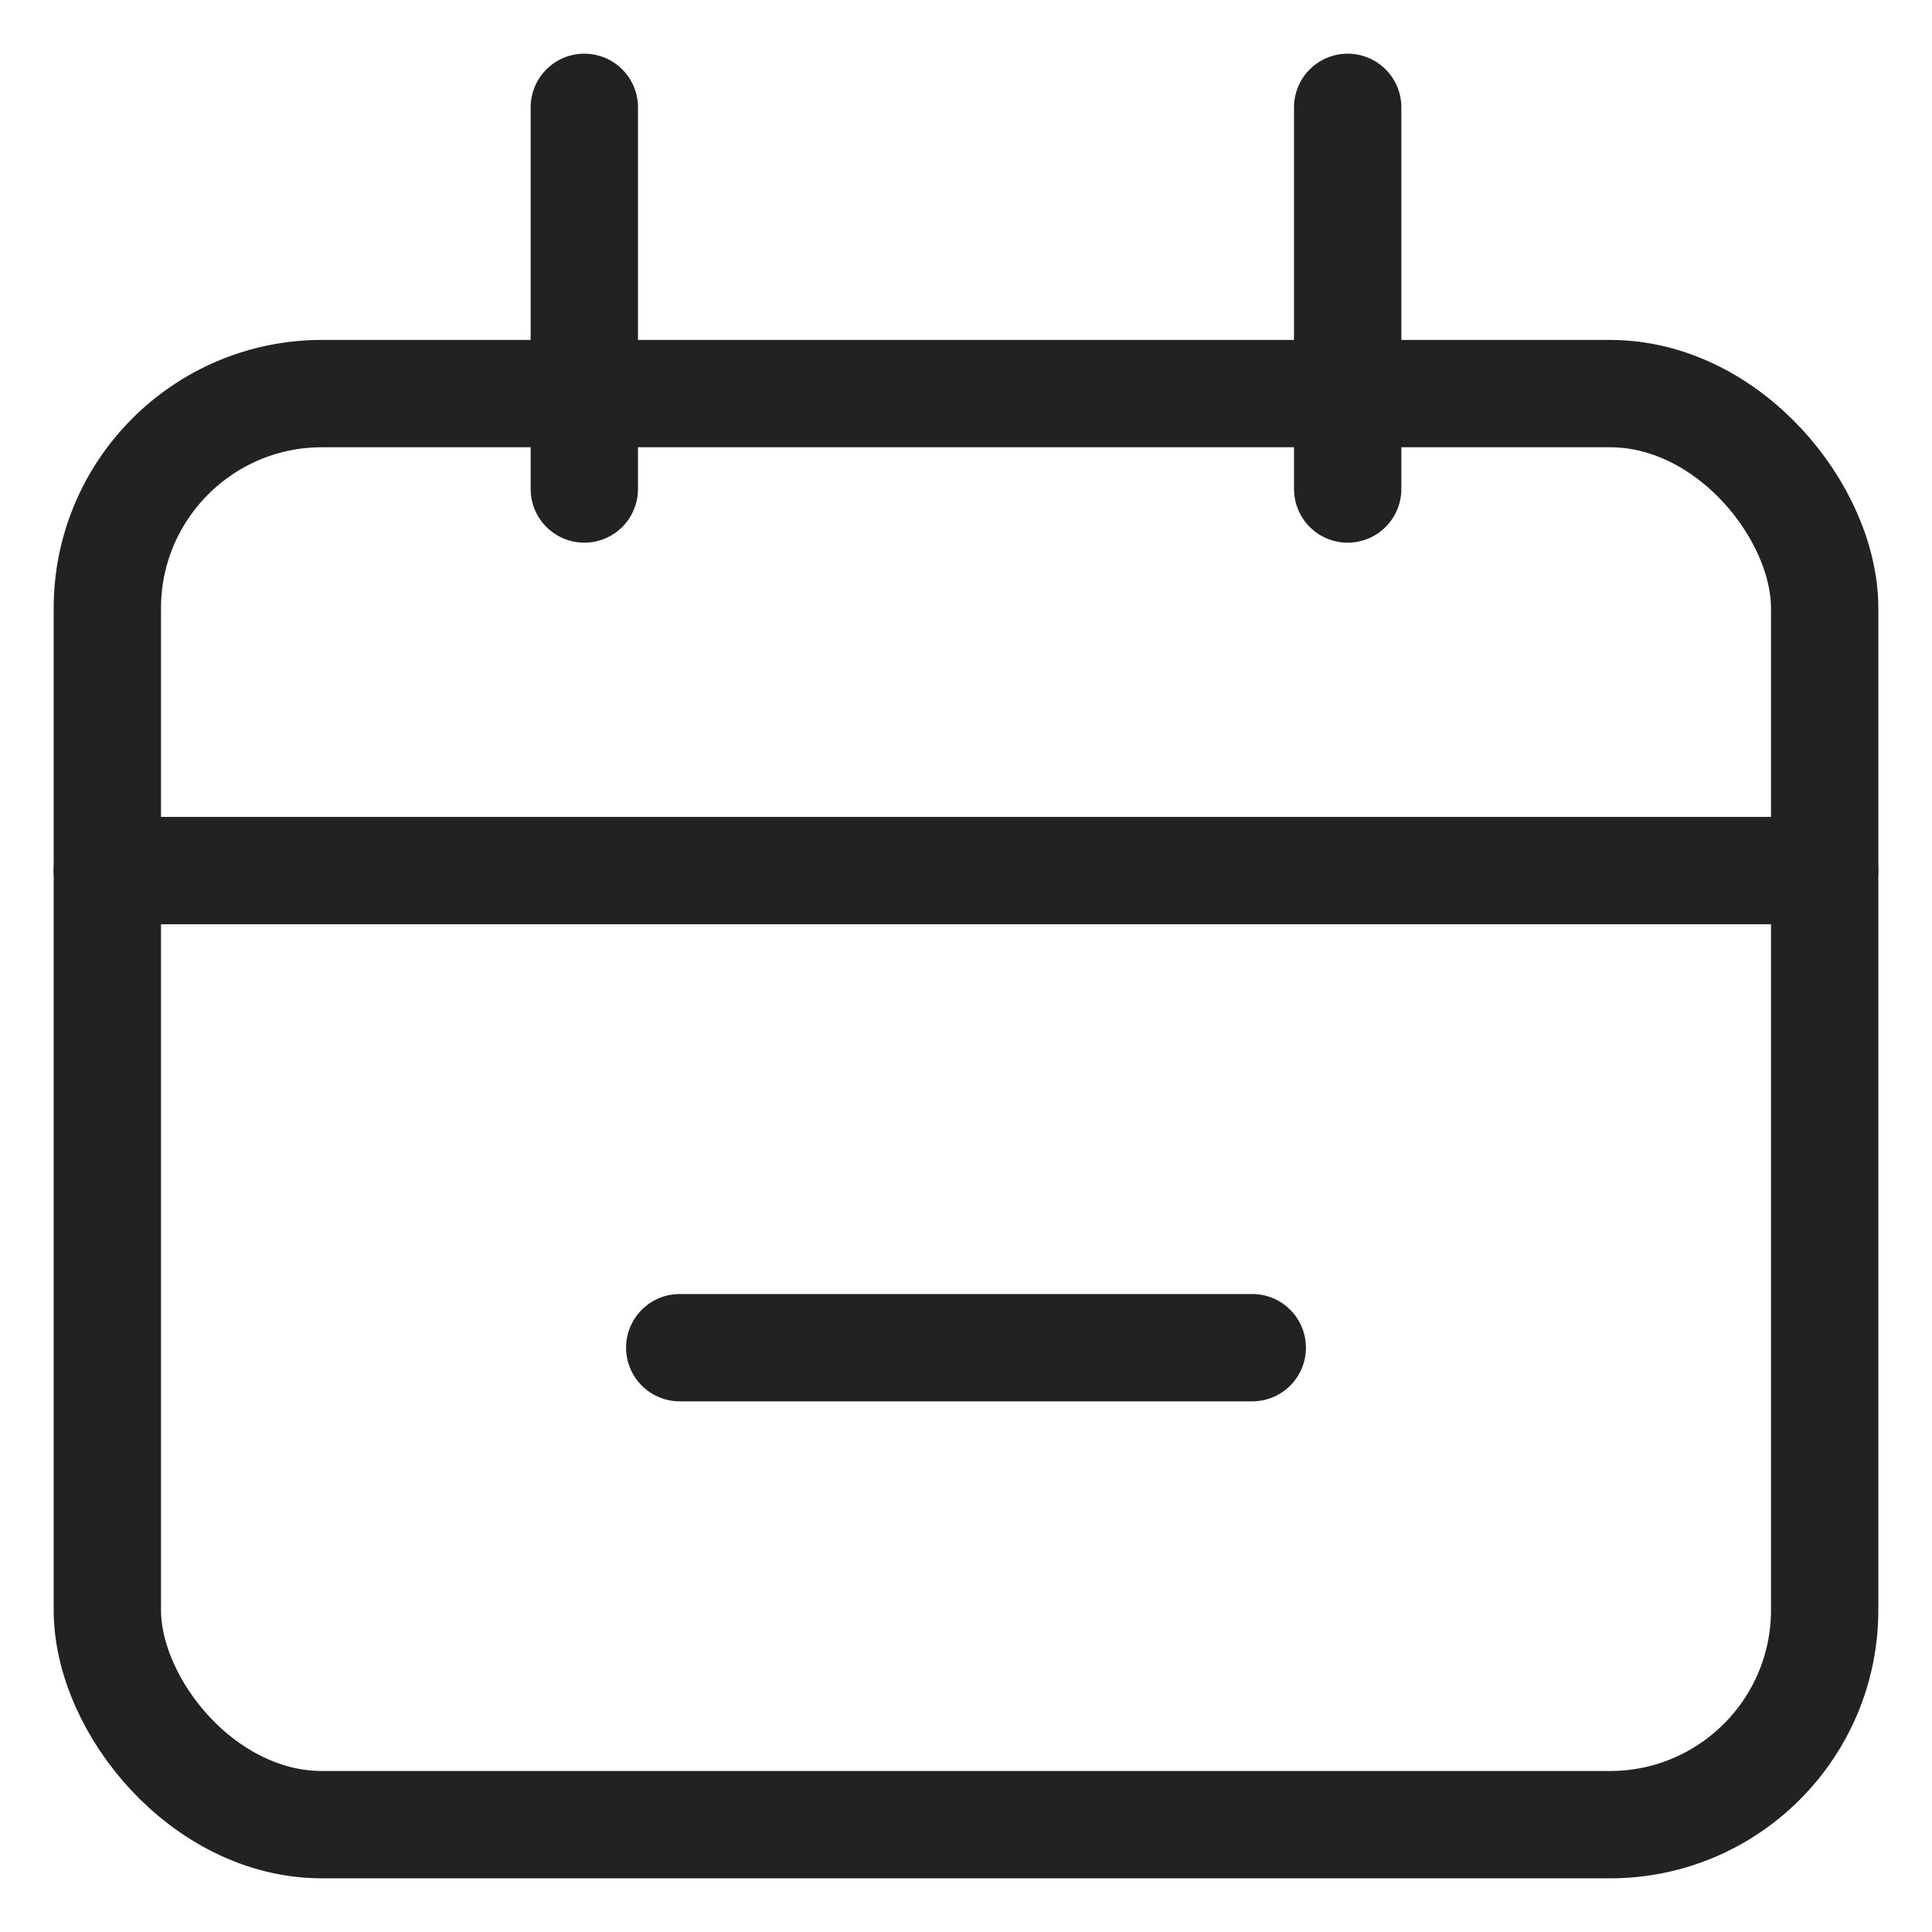 <svg width="18" height="18" viewBox="0 0 18 18" fill="none" xmlns="http://www.w3.org/2000/svg">
<rect x="1" y="3.667" width="16" height="13.333" rx="2" stroke="#222222"/>
<path d="M1 8.111L17 8.111" stroke="#222222" stroke-linecap="round"/>
<path d="M6.333 12.556H11.667" stroke="#222222" stroke-linecap="round"/>
<path d="M5.444 1L5.444 4.556" stroke="#222222" stroke-linecap="round"/>
<path d="M12.556 1L12.556 4.556" stroke="#222222" stroke-linecap="round"/>
</svg>

